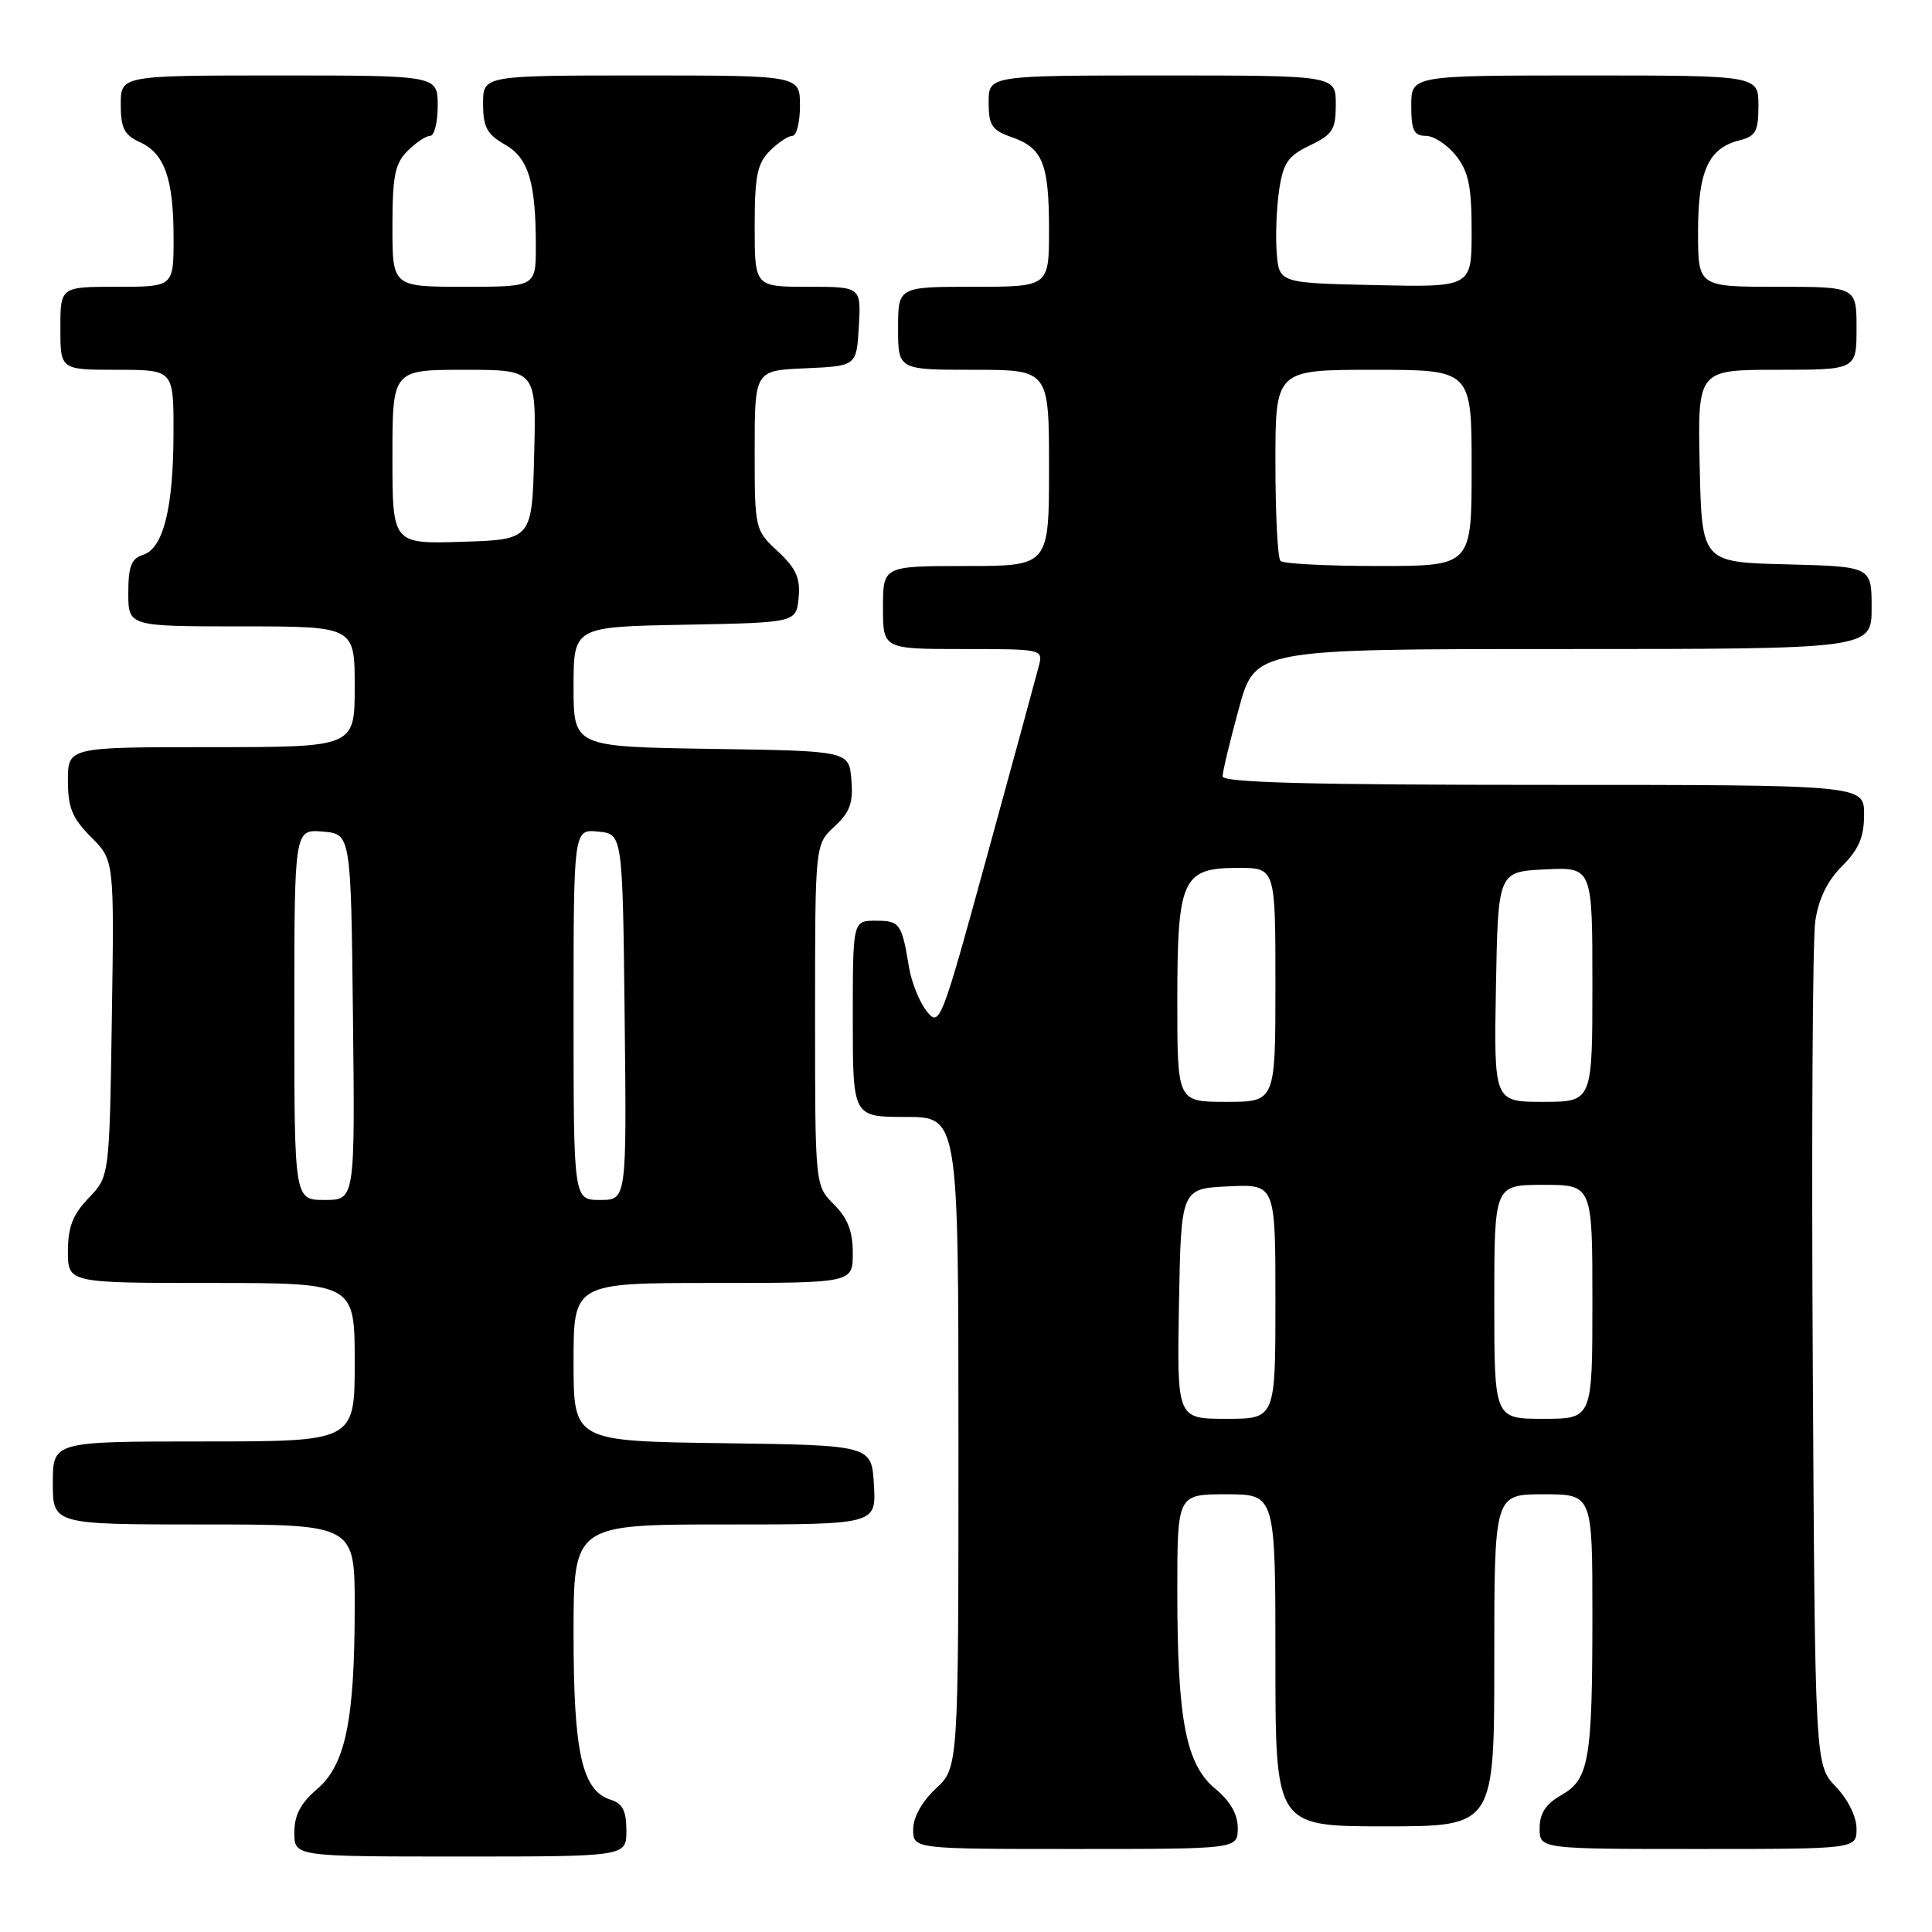 <?xml version="1.0" encoding="UTF-8" standalone="no"?>
<!DOCTYPE svg PUBLIC "-//W3C//DTD SVG 1.1//EN" "http://www.w3.org/Graphics/SVG/1.1/DTD/svg11.dtd" >
<svg xmlns="http://www.w3.org/2000/svg" xmlns:xlink="http://www.w3.org/1999/xlink" version="1.1" viewBox="0 0 256 256">
 <g >
 <path fill="currentColor"
d=" M 83.00 242.57 C 83.00 239.96 82.50 238.97 80.91 238.47 C 77.12 237.27 76.00 232.25 76.00 216.53 C 76.00 202.00 76.00 202.00 96.05 202.00 C 116.10 202.00 116.10 202.00 115.80 196.75 C 115.50 191.50 115.50 191.50 95.75 191.23 C 76.00 190.96 76.00 190.96 76.00 180.48 C 76.00 170.00 76.00 170.00 94.50 170.00 C 113.00 170.00 113.00 170.00 113.00 166.05 C 113.00 163.16 112.32 161.41 110.50 159.59 C 108.00 157.09 108.00 157.09 108.00 134.50 C 108.00 111.90 108.00 111.90 110.56 109.53 C 112.62 107.63 113.07 106.38 112.81 103.33 C 112.50 99.50 112.50 99.50 94.25 99.23 C 76.00 98.95 76.00 98.95 76.00 91.00 C 76.00 83.05 76.00 83.05 90.75 82.78 C 105.50 82.50 105.50 82.50 105.82 79.21 C 106.07 76.61 105.50 75.33 103.07 73.06 C 100.02 70.22 100.00 70.13 100.00 59.64 C 100.00 49.09 100.00 49.09 106.75 48.80 C 113.50 48.50 113.50 48.50 113.80 43.25 C 114.10 38.00 114.10 38.00 107.05 38.00 C 100.00 38.00 100.00 38.00 100.00 30.00 C 100.00 23.33 100.33 21.67 102.00 20.00 C 103.10 18.90 104.45 18.00 105.00 18.00 C 105.55 18.00 106.00 16.20 106.00 14.00 C 106.00 10.00 106.00 10.00 85.00 10.00 C 64.00 10.00 64.00 10.00 64.01 13.75 C 64.01 16.82 64.53 17.79 66.85 19.12 C 70.03 20.92 71.00 24.08 71.00 32.62 C 71.00 38.00 71.00 38.00 61.50 38.00 C 52.00 38.00 52.00 38.00 52.00 30.00 C 52.00 23.33 52.33 21.67 54.00 20.00 C 55.10 18.90 56.45 18.00 57.00 18.00 C 57.55 18.00 58.00 16.20 58.00 14.00 C 58.00 10.00 58.00 10.00 37.00 10.00 C 16.00 10.00 16.00 10.00 16.00 13.84 C 16.00 16.97 16.46 17.89 18.52 18.83 C 21.82 20.33 23.00 23.69 23.00 31.57 C 23.00 38.00 23.00 38.00 15.50 38.00 C 8.00 38.00 8.00 38.00 8.00 43.50 C 8.00 49.00 8.00 49.00 15.50 49.00 C 23.00 49.00 23.00 49.00 22.99 57.25 C 22.99 67.26 21.65 72.66 18.97 73.51 C 17.40 74.01 17.00 75.04 17.00 78.57 C 17.00 83.00 17.00 83.00 32.00 83.00 C 47.00 83.00 47.00 83.00 47.00 91.00 C 47.00 99.00 47.00 99.00 28.00 99.00 C 9.00 99.00 9.00 99.00 9.00 103.42 C 9.00 107.03 9.57 108.41 12.07 110.92 C 15.14 113.99 15.14 113.99 14.82 134.93 C 14.50 155.87 14.50 155.87 11.75 158.74 C 9.64 160.94 9.00 162.59 9.00 165.80 C 9.00 170.00 9.00 170.00 28.00 170.00 C 47.00 170.00 47.00 170.00 47.00 180.50 C 47.00 191.00 47.00 191.00 27.00 191.00 C 7.00 191.00 7.00 191.00 7.00 196.50 C 7.00 202.00 7.00 202.00 27.00 202.00 C 47.00 202.00 47.00 202.00 47.00 212.86 C 47.00 227.94 45.78 233.85 42.01 237.07 C 39.83 238.93 39.00 240.53 39.00 242.82 C 39.00 246.00 39.00 246.00 61.00 246.00 C 83.00 246.00 83.00 246.00 83.00 242.57 Z  M 164.01 242.25 C 164.02 240.41 163.03 238.67 161.01 237.00 C 157.13 233.76 156.00 227.89 156.00 210.86 C 156.00 198.00 156.00 198.00 162.50 198.00 C 169.00 198.00 169.00 198.00 169.00 220.00 C 169.00 242.00 169.00 242.00 183.50 242.00 C 198.00 242.00 198.00 242.00 198.00 220.00 C 198.00 198.00 198.00 198.00 204.50 198.00 C 211.00 198.00 211.00 198.00 211.00 213.88 C 211.00 233.30 210.57 235.77 206.85 237.88 C 204.82 239.04 204.01 240.28 204.01 242.25 C 204.00 245.00 204.00 245.00 225.00 245.00 C 246.00 245.00 246.00 245.00 246.00 242.30 C 246.00 240.73 244.86 238.42 243.25 236.74 C 240.50 233.87 240.50 233.87 240.20 180.19 C 240.03 150.66 240.18 124.51 240.53 122.09 C 240.96 119.12 242.12 116.72 244.09 114.76 C 246.31 112.53 247.00 110.92 247.00 107.92 C 247.00 104.00 247.00 104.00 204.50 104.00 C 173.58 104.00 162.00 103.69 162.00 102.87 C 162.00 102.25 162.97 98.20 164.16 93.87 C 166.31 86.00 166.31 86.00 207.16 86.00 C 248.00 86.00 248.00 86.00 248.00 80.53 C 248.00 75.07 248.00 75.07 236.75 74.78 C 225.50 74.50 225.50 74.50 225.22 61.75 C 224.94 49.00 224.94 49.00 235.47 49.00 C 246.00 49.00 246.00 49.00 246.00 43.50 C 246.00 38.00 246.00 38.00 235.50 38.00 C 225.00 38.00 225.00 38.00 225.00 30.72 C 225.00 22.65 226.37 19.63 230.48 18.60 C 232.65 18.05 233.00 17.40 233.00 13.98 C 233.00 10.00 233.00 10.00 210.00 10.00 C 187.00 10.00 187.00 10.00 187.00 14.00 C 187.00 17.28 187.35 18.00 188.93 18.00 C 189.99 18.00 191.79 19.19 192.93 20.63 C 194.60 22.76 195.00 24.70 195.00 30.66 C 195.00 38.06 195.00 38.06 182.25 37.78 C 169.50 37.50 169.50 37.50 169.17 33.50 C 169.00 31.30 169.14 27.57 169.49 25.20 C 170.04 21.56 170.67 20.65 173.57 19.27 C 176.59 17.82 177.00 17.18 177.00 13.81 C 177.00 10.00 177.00 10.00 154.00 10.00 C 131.00 10.00 131.00 10.00 131.00 13.55 C 131.00 16.61 131.42 17.25 134.02 18.16 C 138.17 19.60 139.00 21.65 139.00 30.43 C 139.00 38.00 139.00 38.00 129.00 38.00 C 119.00 38.00 119.00 38.00 119.00 43.50 C 119.00 49.00 119.00 49.00 129.00 49.00 C 139.00 49.00 139.00 49.00 139.00 62.00 C 139.00 75.00 139.00 75.00 128.00 75.00 C 117.00 75.00 117.00 75.00 117.00 80.50 C 117.00 86.00 117.00 86.00 127.62 86.00 C 138.13 86.00 138.23 86.02 137.65 88.25 C 137.33 89.49 134.26 100.78 130.81 113.34 C 124.71 135.60 124.51 136.12 122.81 134.01 C 121.85 132.83 120.79 130.20 120.45 128.18 C 119.49 122.35 119.24 122.00 116.03 122.00 C 113.00 122.00 113.00 122.00 113.00 135.00 C 113.00 148.00 113.00 148.00 120.00 148.00 C 127.00 148.00 127.00 148.00 127.00 191.10 C 127.00 234.20 127.00 234.20 124.00 237.00 C 122.16 238.72 121.00 240.80 121.00 242.40 C 121.00 245.00 121.00 245.00 142.50 245.00 C 164.00 245.00 164.00 245.00 164.01 242.25 Z  M 39.00 134.44 C 39.00 109.88 39.00 109.88 42.75 110.19 C 46.50 110.50 46.50 110.50 46.77 134.75 C 47.04 159.00 47.04 159.00 43.02 159.00 C 39.00 159.00 39.00 159.00 39.00 134.44 Z  M 76.00 134.44 C 76.00 109.87 76.00 109.87 79.25 110.19 C 82.50 110.50 82.50 110.50 82.77 134.75 C 83.04 159.00 83.04 159.00 79.52 159.00 C 76.00 159.00 76.00 159.00 76.00 134.44 Z  M 52.00 60.54 C 52.00 49.00 52.00 49.00 61.53 49.00 C 71.07 49.00 71.07 49.00 70.78 60.25 C 70.50 71.50 70.50 71.50 61.25 71.79 C 52.00 72.08 52.00 72.08 52.00 60.54 Z  M 156.22 172.75 C 156.50 157.50 156.50 157.50 162.75 157.20 C 169.00 156.90 169.00 156.90 169.00 172.45 C 169.00 188.00 169.00 188.00 162.47 188.00 C 155.95 188.00 155.95 188.00 156.22 172.75 Z  M 198.00 172.50 C 198.00 157.00 198.00 157.00 204.50 157.00 C 211.00 157.00 211.00 157.00 211.00 172.50 C 211.00 188.00 211.00 188.00 204.50 188.00 C 198.00 188.00 198.00 188.00 198.00 172.50 Z  M 156.00 132.72 C 156.00 116.42 156.64 115.00 164.06 115.00 C 169.00 115.00 169.00 115.00 169.00 130.50 C 169.00 146.00 169.00 146.00 162.50 146.00 C 156.00 146.00 156.00 146.00 156.00 132.72 Z  M 198.22 130.75 C 198.50 115.50 198.50 115.50 204.75 115.20 C 211.00 114.90 211.00 114.90 211.00 130.45 C 211.00 146.00 211.00 146.00 204.47 146.00 C 197.95 146.00 197.95 146.00 198.22 130.75 Z  M 169.67 74.33 C 169.30 73.97 169.00 68.12 169.00 61.33 C 169.00 49.00 169.00 49.00 182.00 49.00 C 195.00 49.00 195.00 49.00 195.00 62.00 C 195.00 75.00 195.00 75.00 182.67 75.00 C 175.88 75.00 170.03 74.70 169.67 74.33 Z "/>
</g>
</svg>
